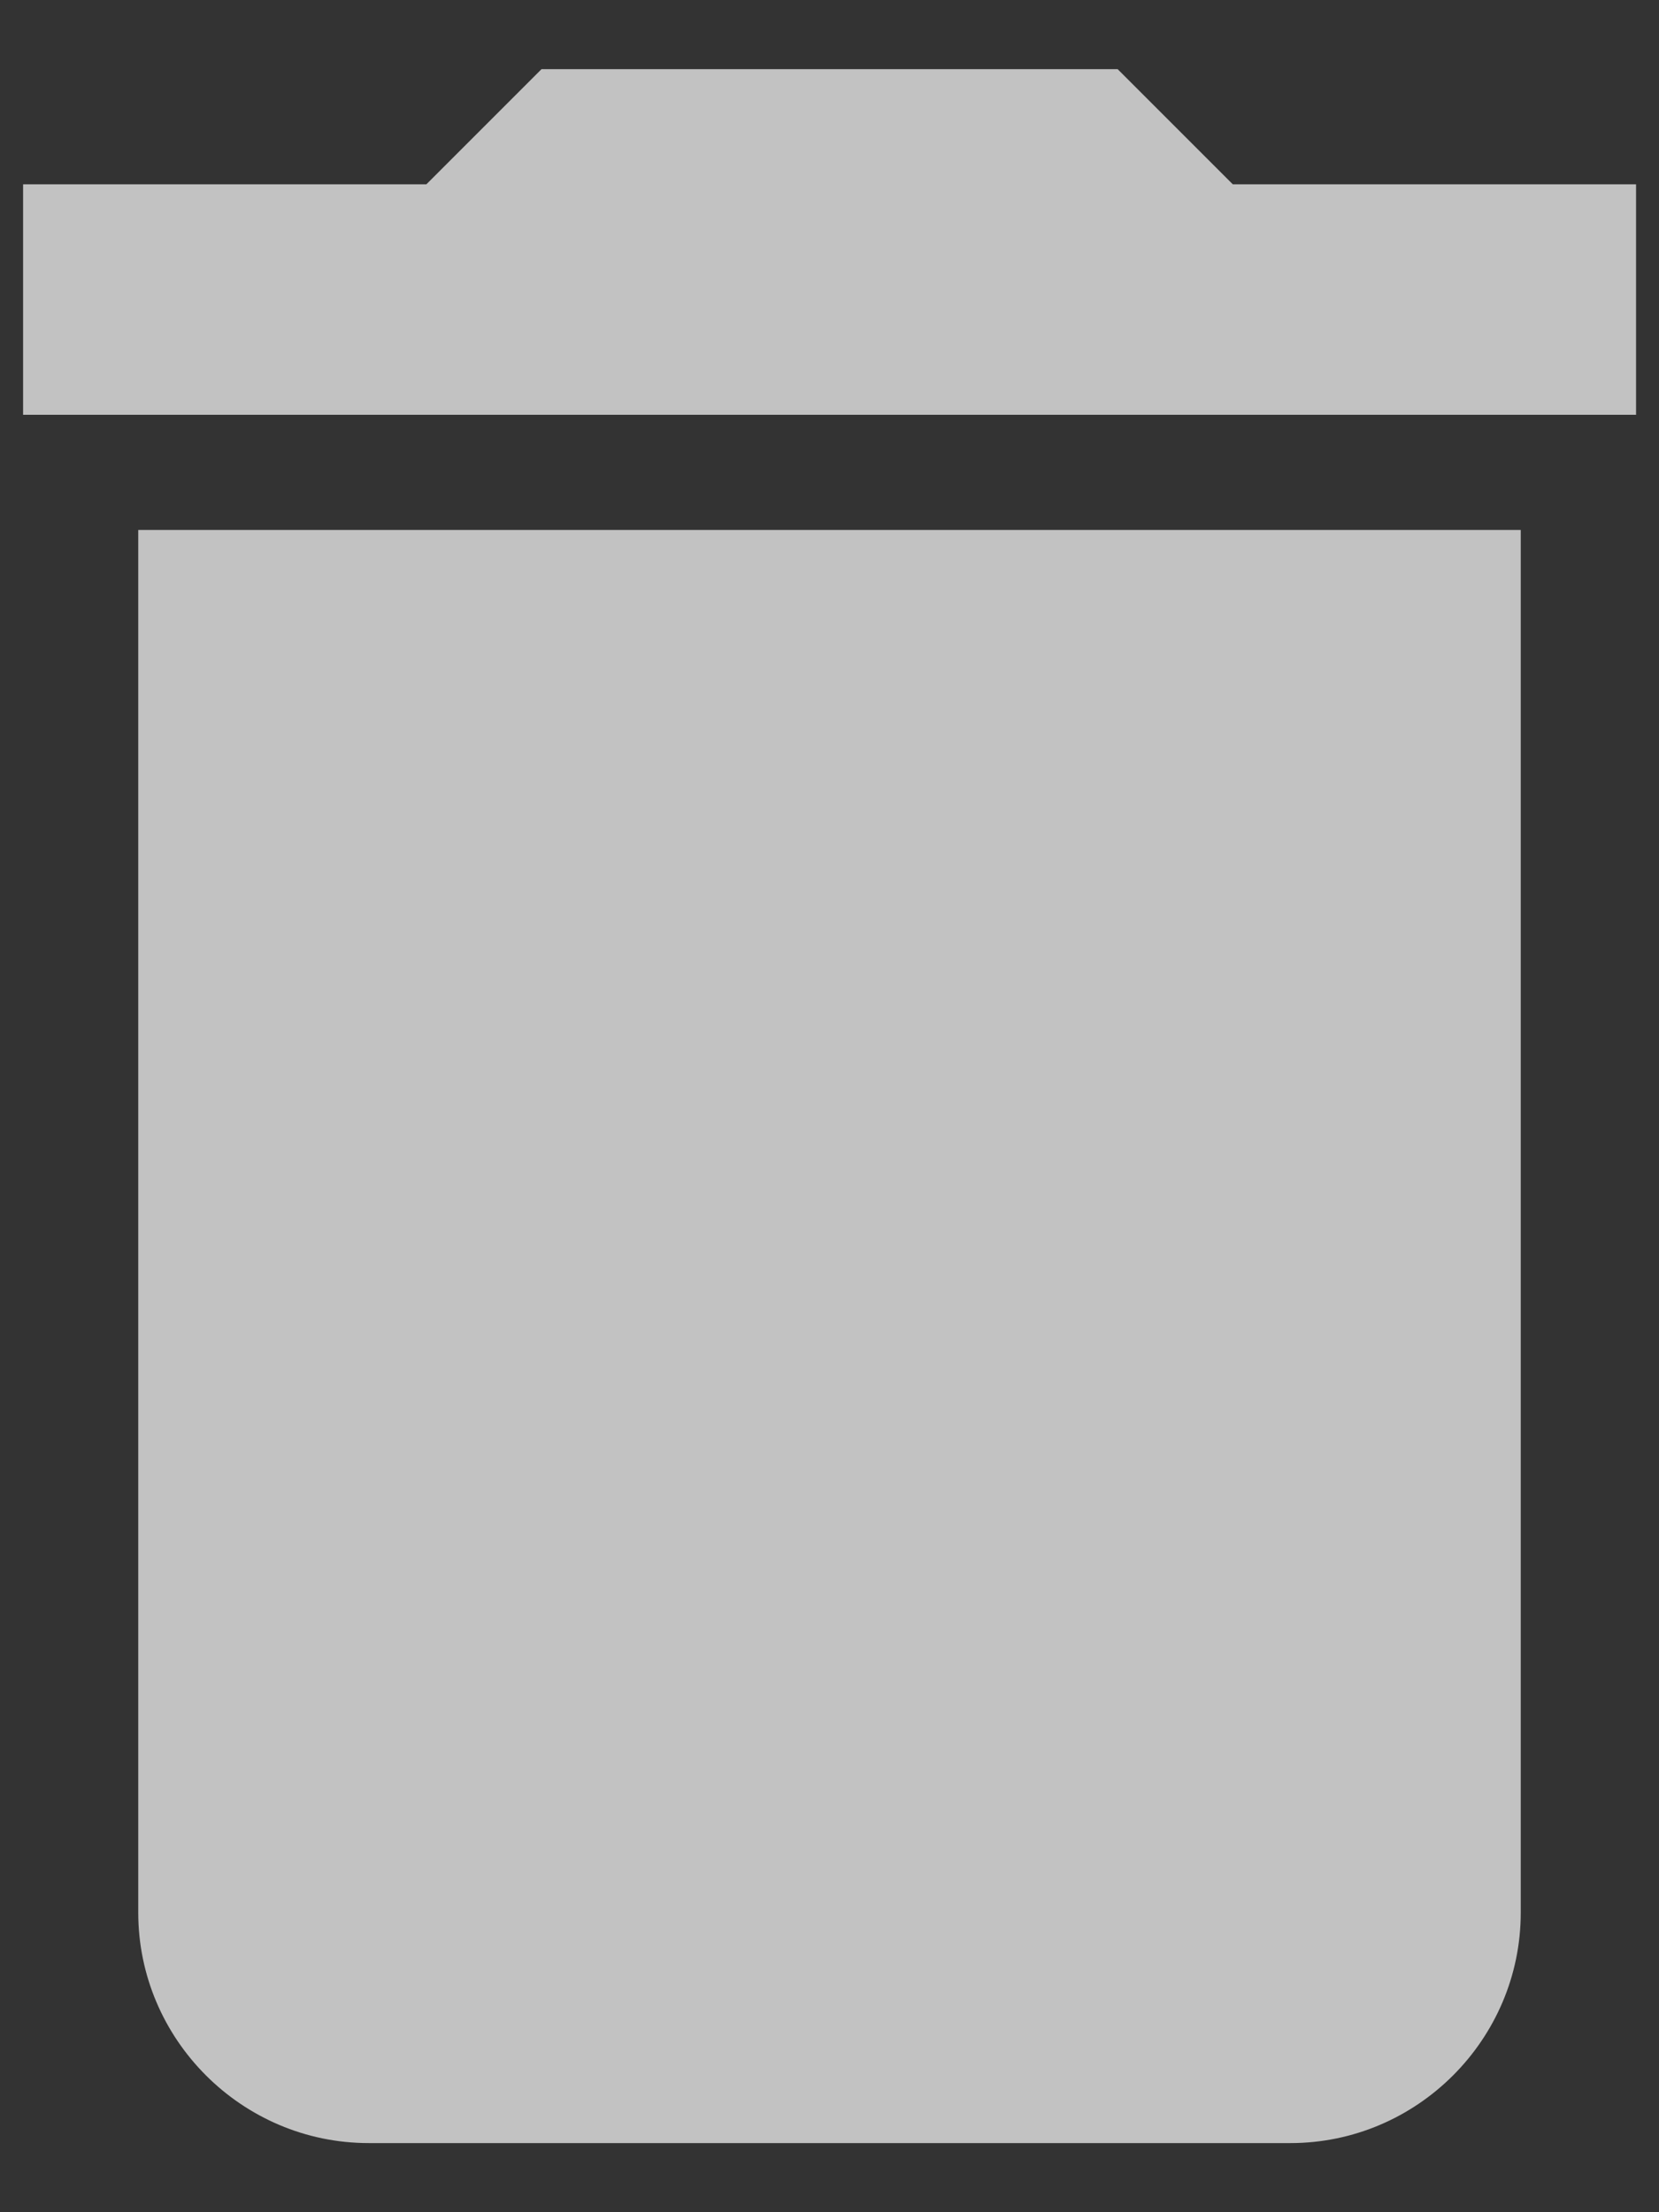 <svg width="12" height="16" viewBox="0 0 12 16" fill="none" xmlns="http://www.w3.org/2000/svg">
<rect x="0" y="0" width="12" height="16" fill="#333333" stroke="none"/>
<path d="M1 13.833C1 14.75 1.75 15.5 2.667 15.5H9.334C10.25 15.5 11 14.75 11 13.833V3.833H1V13.833ZM11.834 1.333H8.917L8.084 0.5H3.917L3.084 1.333H0.167V3H11.834V1.333Z" fill="white" fill-opacity="0.7"/>
</svg>
